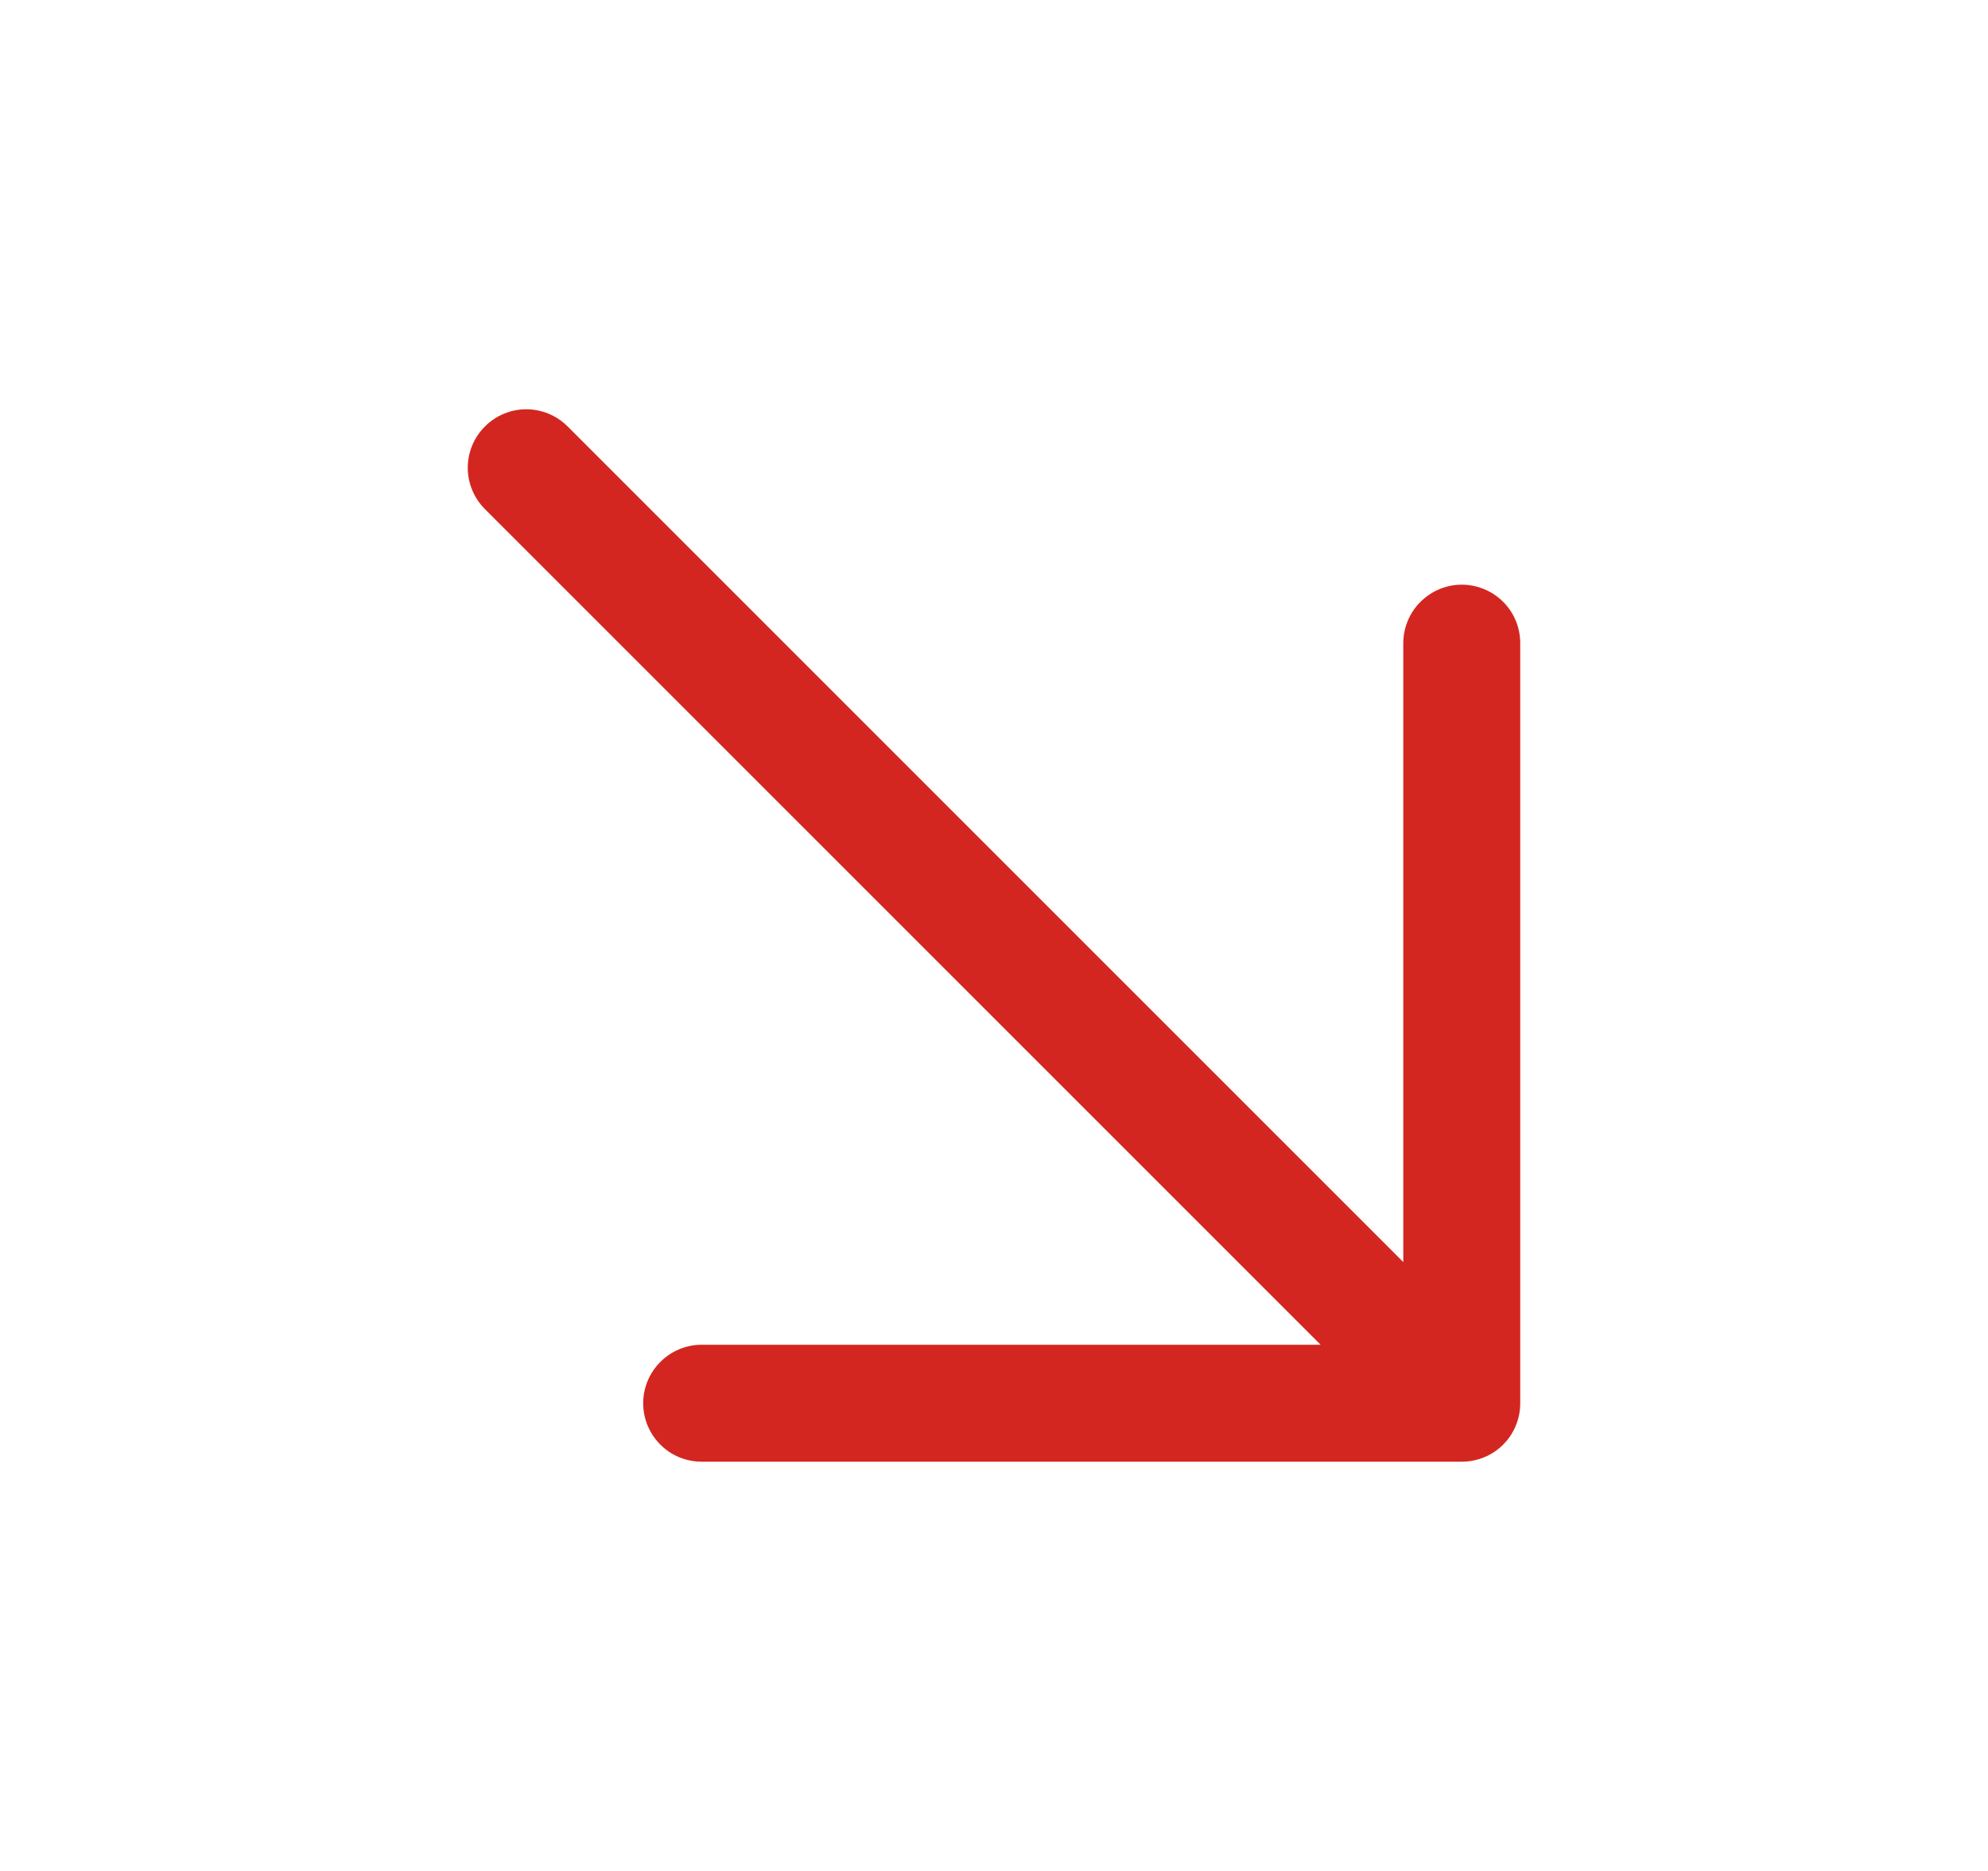 <svg width="17" height="16" viewBox="0 0 17 16" fill="none" xmlns="http://www.w3.org/2000/svg">
<path d="M13 5.5V12C13 12.133 12.948 12.26 12.854 12.354C12.76 12.448 12.633 12.5 12.5 12.5H6C5.868 12.5 5.74 12.448 5.647 12.354C5.553 12.26 5.5 12.133 5.5 12C5.5 11.868 5.553 11.741 5.647 11.647C5.74 11.553 5.868 11.5 6 11.5H11.293L4.147 4.354C4.053 4.26 4 4.133 4 4C4 3.868 4.053 3.74 4.147 3.647C4.24 3.553 4.368 3.5 4.5 3.5C4.633 3.5 4.76 3.553 4.854 3.647L12 10.793V5.5C12 5.368 12.053 5.24 12.147 5.147C12.241 5.053 12.368 5 12.5 5C12.633 5 12.76 5.053 12.854 5.147C12.948 5.24 13 5.368 13 5.5Z" fill="#D42620"/>
</svg>
